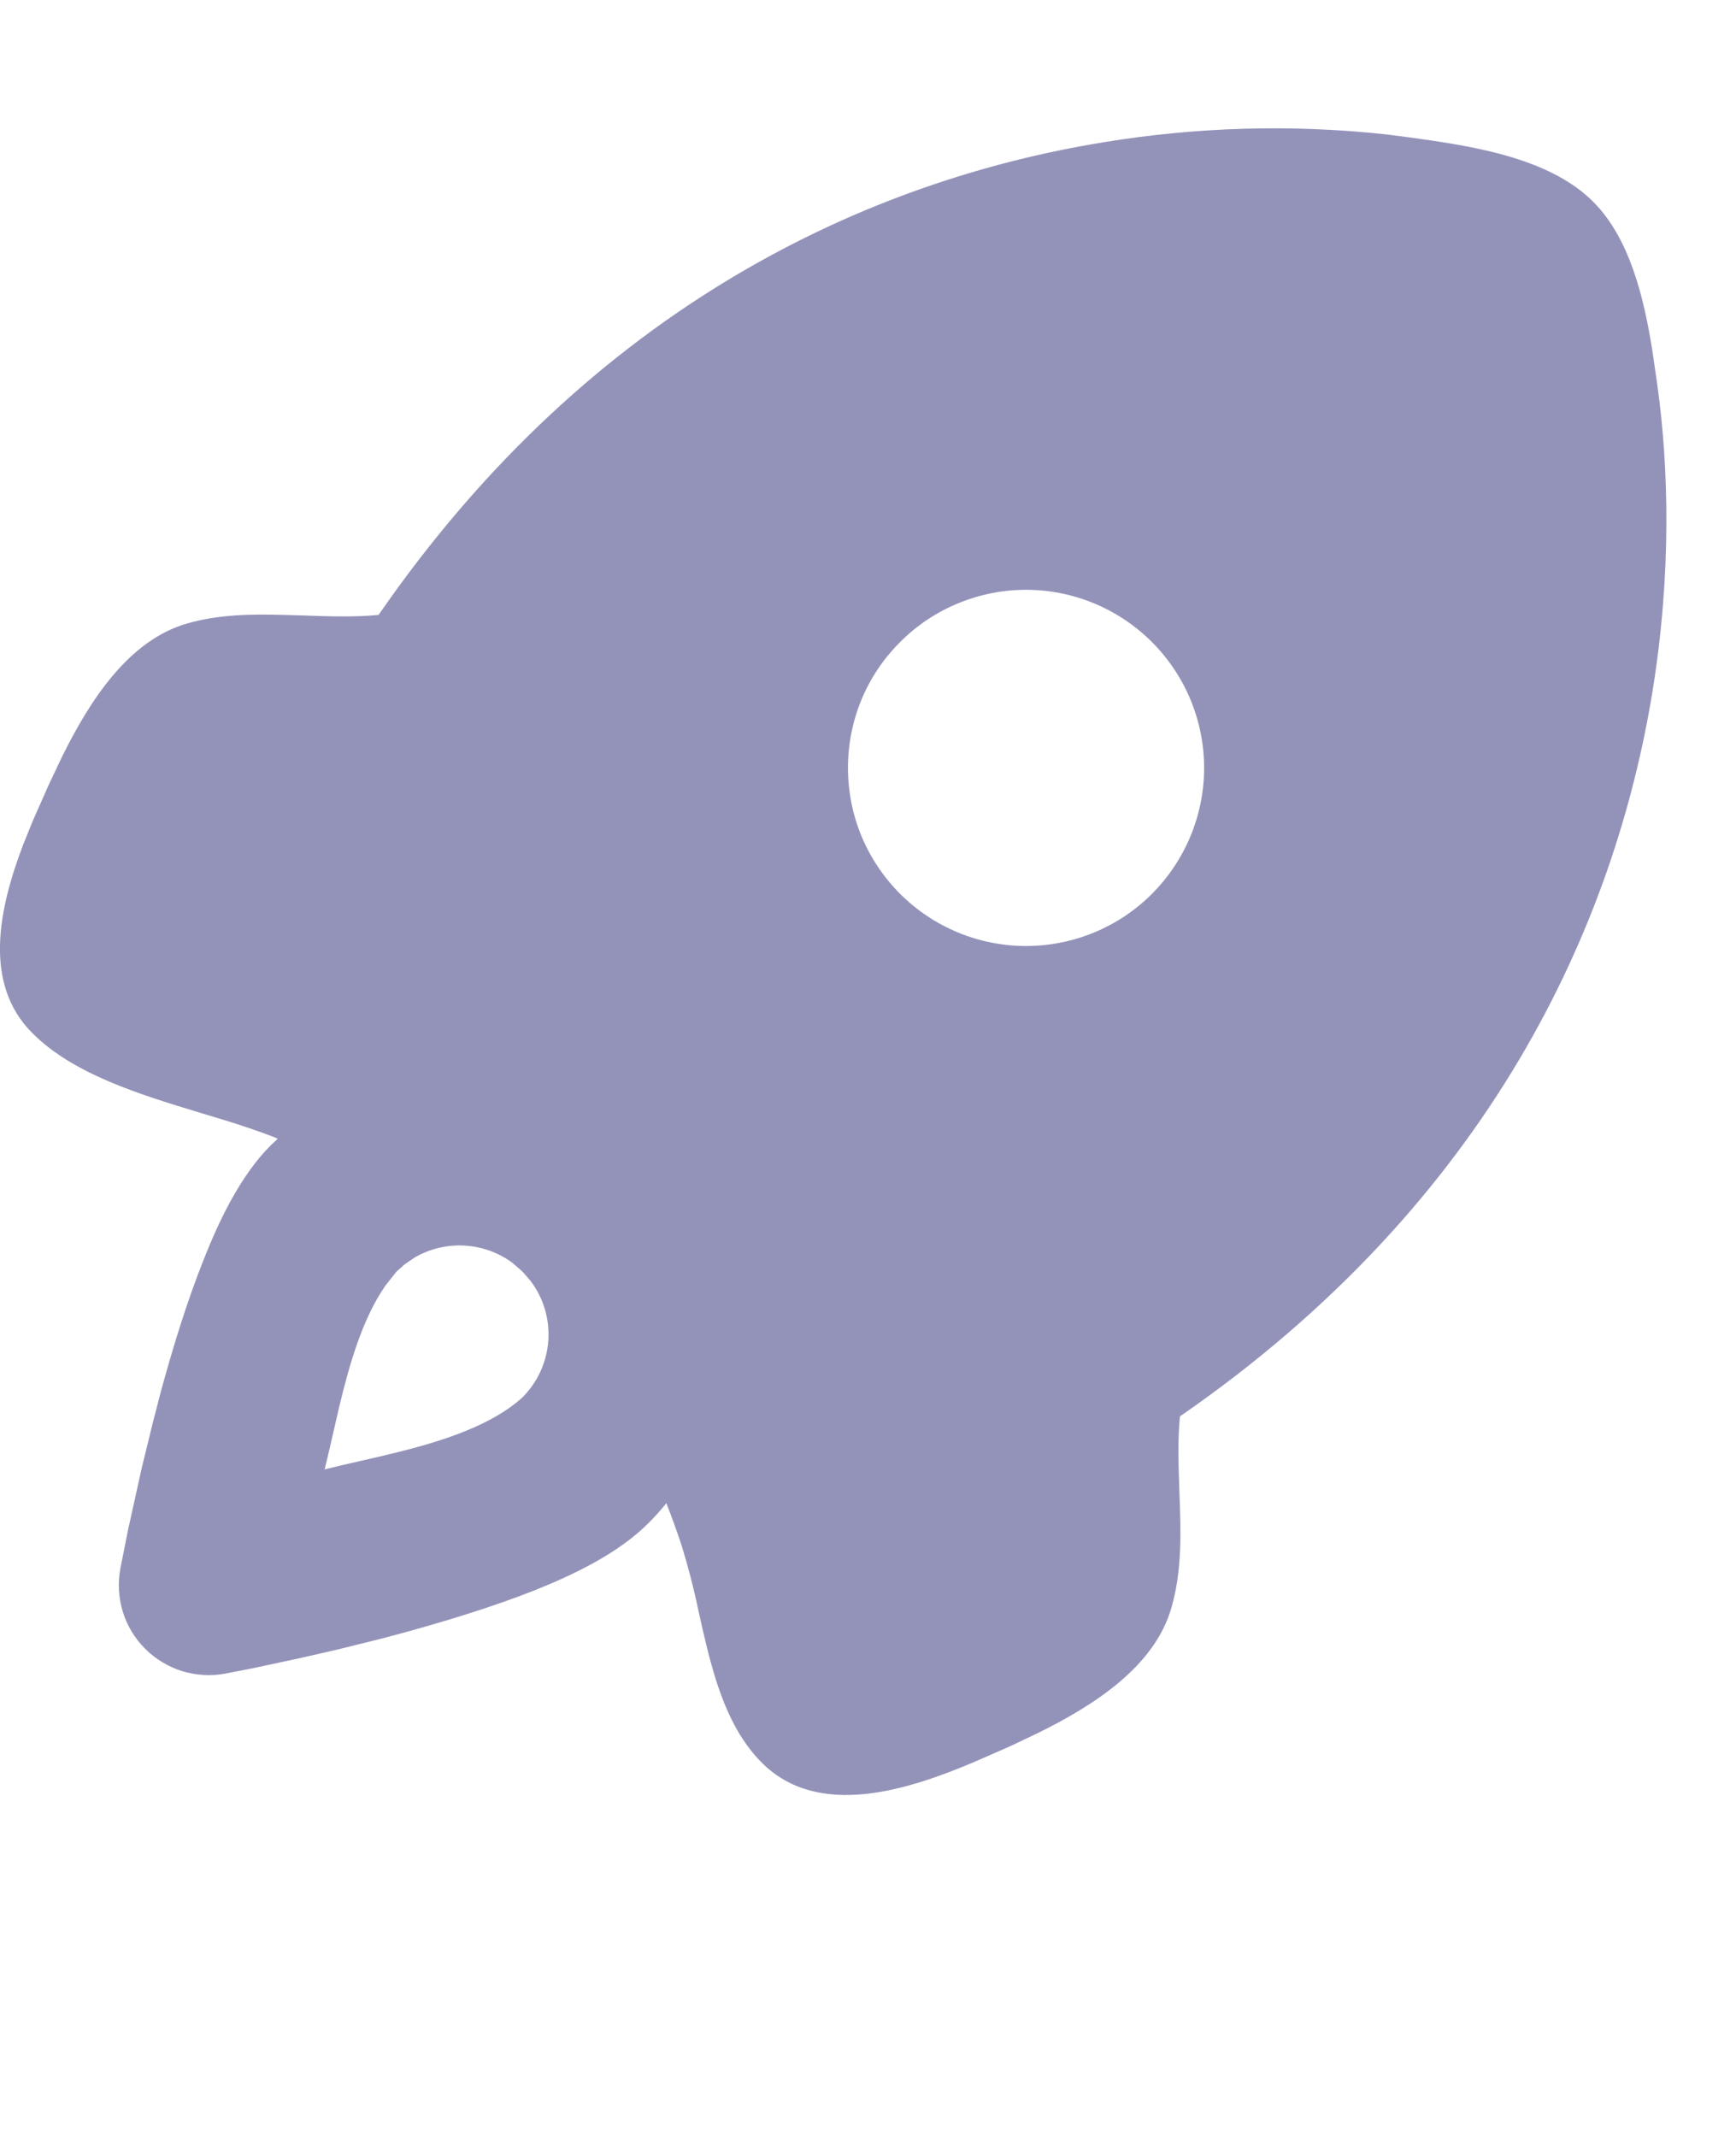 <svg width="13" height="16" viewBox="0 0 13 16" fill="none" xmlns="http://www.w3.org/2000/svg">
<path fill-rule="evenodd" clip-rule="evenodd" d="M10.379 1.006L10.549 1.028C10.998 1.09 11.593 1.173 11.93 1.51C12.206 1.786 12.312 2.234 12.375 2.634L12.412 2.891C12.496 3.498 12.518 4.292 12.375 5.175C12.092 6.917 11.165 8.996 8.836 10.605C8.824 10.73 8.823 10.857 8.826 10.983L8.832 11.173C8.843 11.464 8.854 11.755 8.772 12.038C8.646 12.478 8.194 12.768 7.772 12.976L7.566 13.074L7.299 13.191C6.8 13.403 6.127 13.621 5.705 13.198C5.452 12.945 5.348 12.575 5.263 12.206L5.232 12.068C5.196 11.894 5.151 11.722 5.098 11.552C5.065 11.454 5.029 11.355 4.99 11.255C4.948 11.308 4.902 11.358 4.855 11.405C4.625 11.636 4.282 11.796 3.999 11.909C3.69 12.031 3.341 12.137 3.018 12.226L2.852 12.27L2.534 12.349L2.246 12.415L1.901 12.489L1.686 12.531C1.578 12.551 1.468 12.544 1.363 12.512C1.259 12.479 1.164 12.422 1.087 12.345C1.01 12.268 0.952 12.173 0.92 12.069C0.888 11.964 0.881 11.854 0.901 11.746L0.958 11.459L1.061 10.993L1.144 10.653L1.206 10.414C1.294 10.091 1.401 9.742 1.524 9.434C1.636 9.15 1.796 8.807 2.026 8.577L2.08 8.526L2.037 8.508C1.923 8.465 1.808 8.426 1.691 8.39L1.506 8.334C1.044 8.194 0.549 8.043 0.242 7.735C-0.132 7.362 -0.006 6.795 0.174 6.323L0.248 6.14L0.366 5.874L0.464 5.667C0.672 5.246 0.962 4.794 1.402 4.668C1.635 4.601 1.878 4.597 2.122 4.604L2.268 4.608C2.459 4.615 2.649 4.622 2.835 4.604C4.444 2.275 6.523 1.348 8.265 1.065C8.964 0.95 9.675 0.93 10.379 1.006ZM3.838 9.456C3.733 9.378 3.607 9.333 3.477 9.326C3.347 9.319 3.217 9.35 3.104 9.416L3.031 9.466L2.969 9.521L2.886 9.626C2.712 9.877 2.614 10.223 2.537 10.547L2.465 10.86L2.431 11.002L2.558 10.971L2.837 10.907C3.222 10.817 3.65 10.7 3.912 10.463C4.026 10.349 4.095 10.198 4.106 10.037C4.117 9.875 4.069 9.716 3.971 9.588L3.916 9.525L3.9 9.51L3.838 9.456ZM8.626 4.807C8.502 4.683 8.355 4.585 8.194 4.518C8.032 4.451 7.859 4.416 7.683 4.416C7.508 4.416 7.335 4.451 7.173 4.518C7.011 4.585 6.864 4.683 6.741 4.807C6.617 4.93 6.518 5.077 6.451 5.239C6.384 5.401 6.35 5.574 6.35 5.749C6.35 5.924 6.384 6.098 6.451 6.26C6.518 6.421 6.616 6.568 6.74 6.692C6.99 6.942 7.329 7.083 7.683 7.083C8.037 7.083 8.376 6.943 8.626 6.693C8.876 6.442 9.017 6.103 9.017 5.75C9.017 5.396 8.876 5.057 8.626 4.807Z" fill="#9393BA"/>
</svg>
